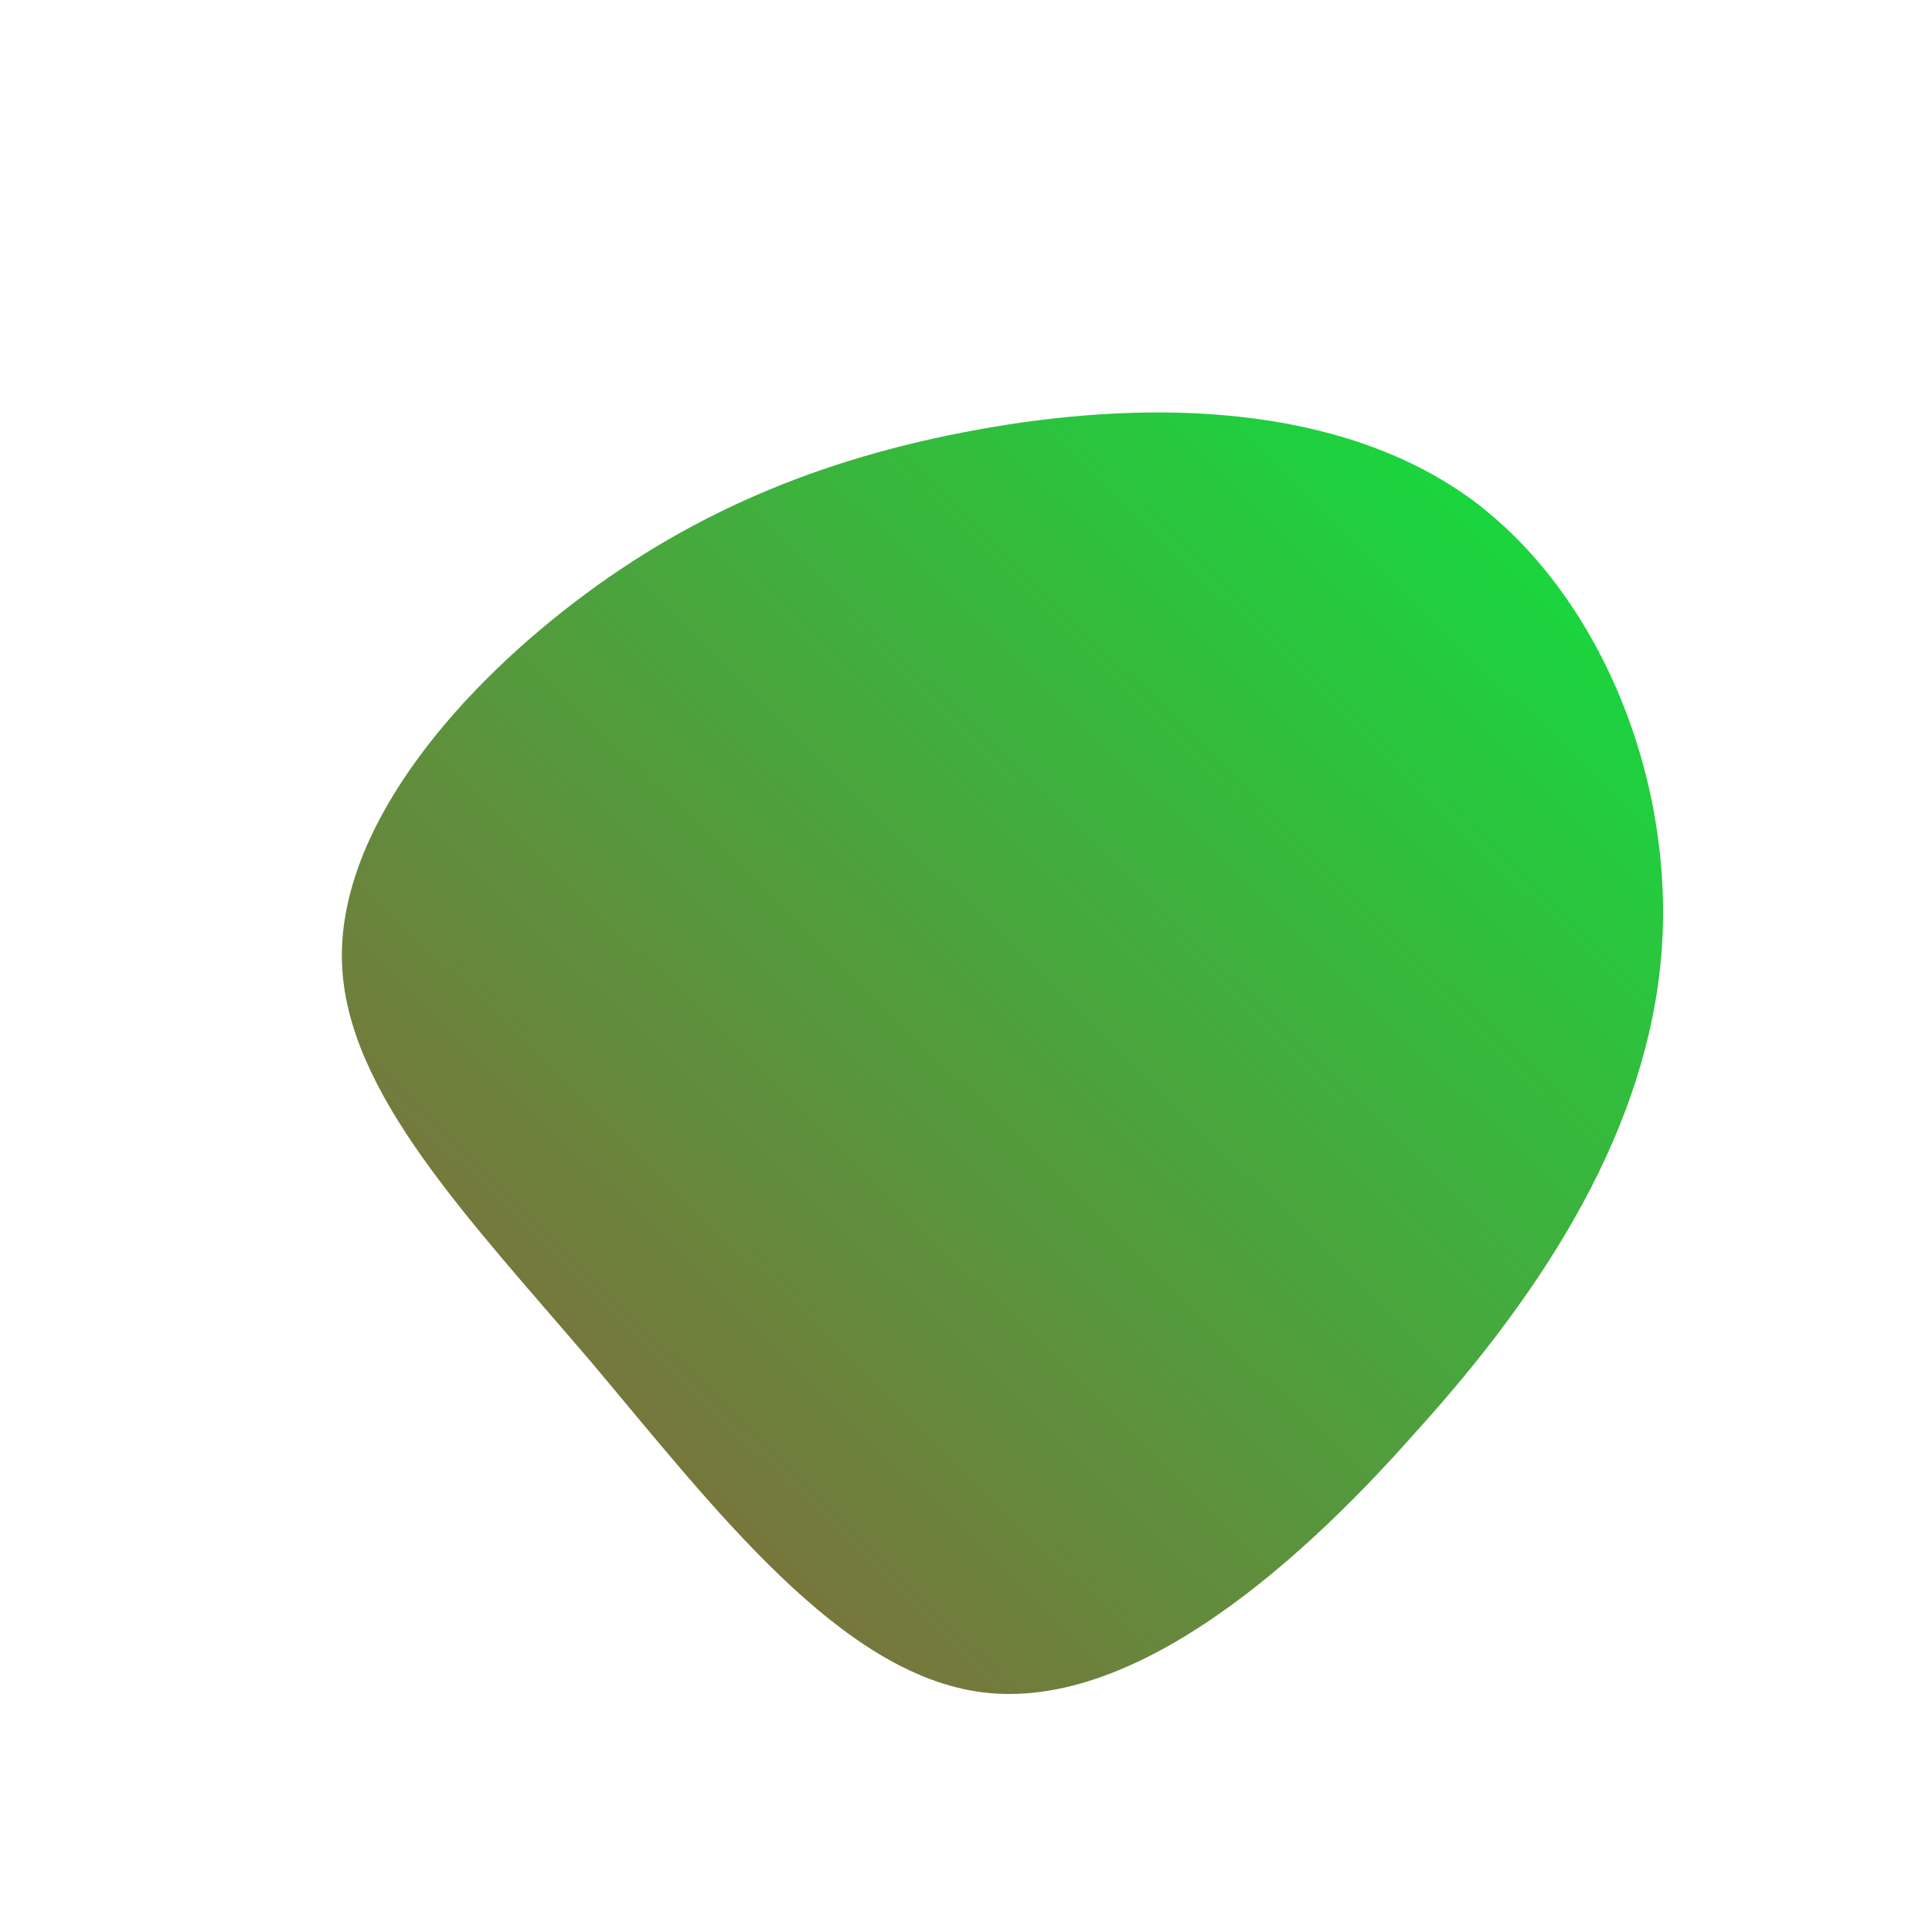 <!--?xml version="1.0" standalone="no"?-->
              <svg id="sw-js-blob-svg" viewBox="0 0 100 100" xmlns="http://www.w3.org/2000/svg" version="1.1">
                    <defs> 
                        <linearGradient id="sw-gradient" x1="0" x2="1" y1="1" y2="0">
                            <stop id="stop1" stop-color="rgba(149.201, 87.988, 59.017, 1)" offset="0%"></stop>
                            <stop id="stop2" stop-color="rgba(10.419, 228.888, 62.376, 1)" offset="100%"></stop>
                        </linearGradient>
                    </defs>
                <path fill="url(#sw-gradient)" d="M26.1,-24.2C32.8,-19.3,36.7,-9.7,36,-0.7C35.3,8.3,30.1,16.6,23.3,24.1C16.6,31.7,8.3,38.5,0.9,37.6C-6.5,36.7,-13,28.1,-19.4,20.5C-25.8,13,-32.1,6.5,-32.3,-0.2C-32.5,-6.9,-26.7,-13.9,-20.3,-18.8C-13.9,-23.7,-6.9,-26.5,1.4,-27.9C9.7,-29.3,19.3,-29.1,26.1,-24.2Z" width="100%" height="100%" transform="translate(50 50)" stroke-width="0" style="transition: all 0.3s ease 0s;" stroke="url(#sw-gradient)"></path>
              </svg>